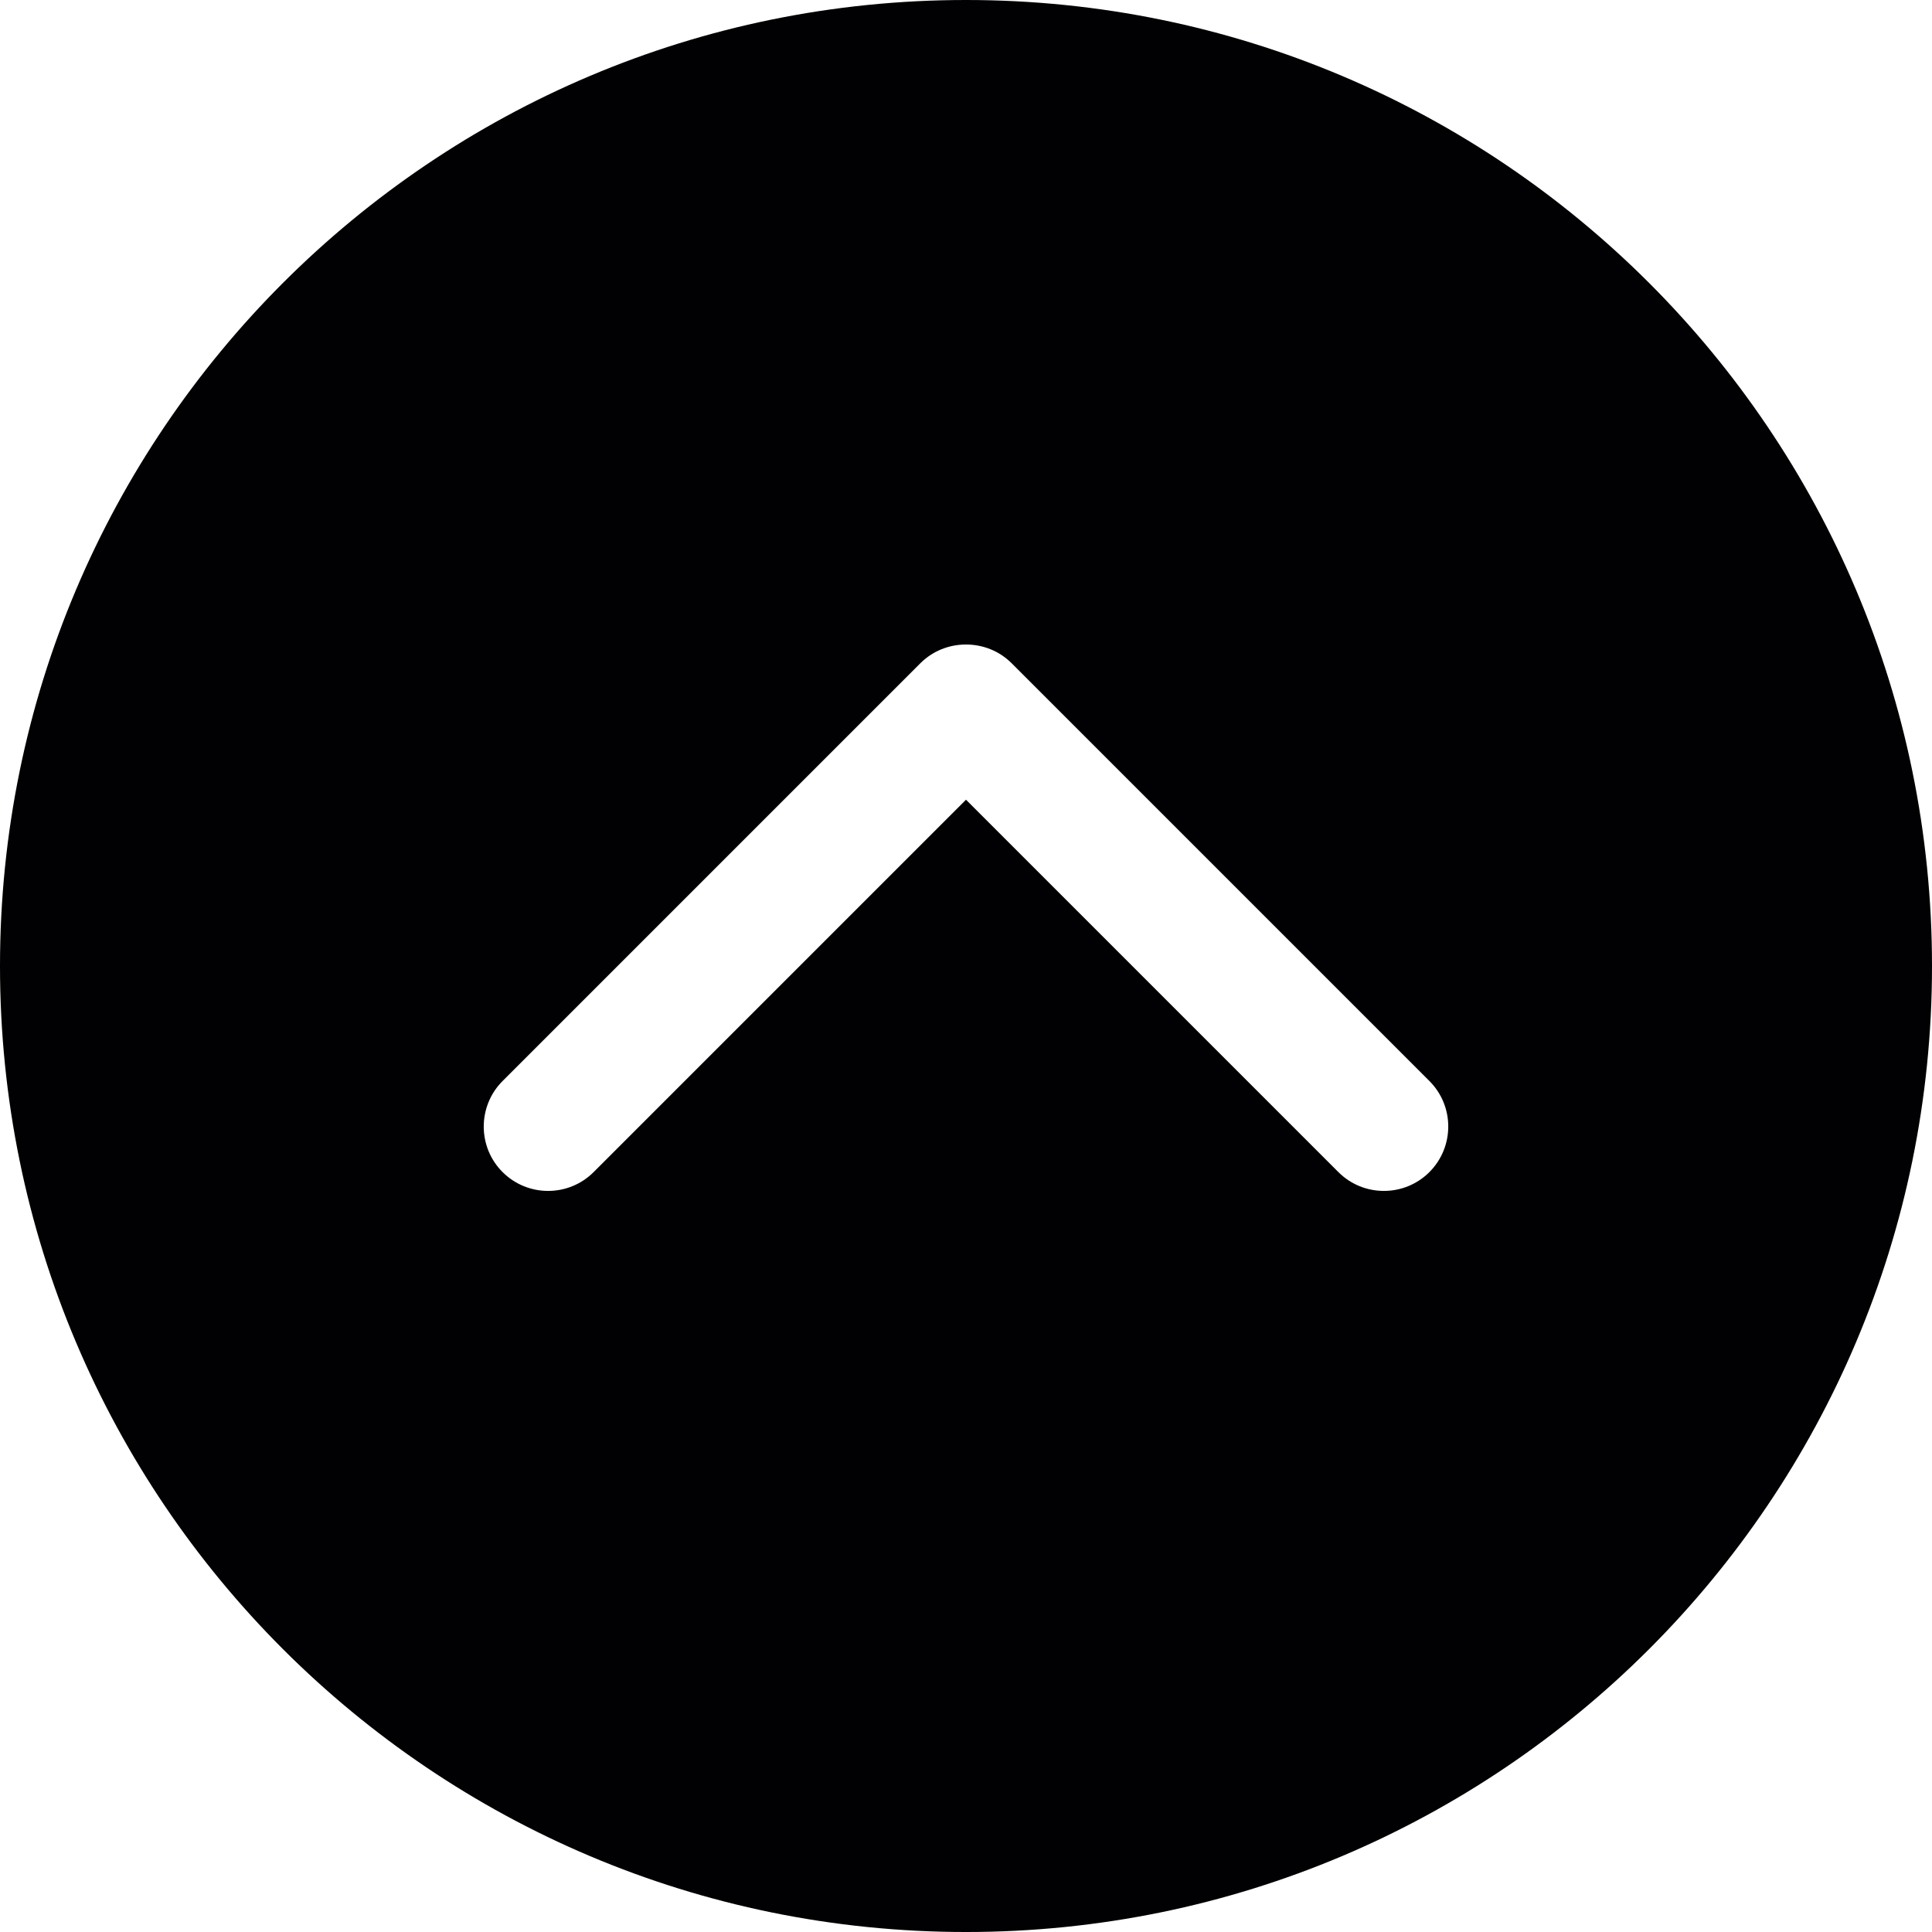 <svg xmlns="http://www.w3.org/2000/svg" x="0px" y="0px"
	 viewBox="0 0 476.737 476.737" enable-background="new 0 0 476.737 476.737;">
	<path style="fill:#010002;" d="M238.369,0C106.726,0,0,106.726,0,238.369c0,131.675,106.726,238.369,238.369,238.369
		c131.675,0,238.369-106.694,238.369-238.369C476.737,106.726,370.043,0,238.369,0z M352.722,289.221
		c-6.198,6.198-16.273,6.198-22.47,0l-91.883-91.883l-91.883,91.883c-6.198,6.198-16.273,6.198-22.47,0
		c-6.198-6.166-6.198-16.273,0-22.47L227.086,163.68c3.115-3.115,7.183-4.64,11.283-4.64s8.168,1.526,11.283,4.64L352.722,266.75
		C358.92,272.948,358.92,282.991,352.722,289.221z"/>
</svg>
